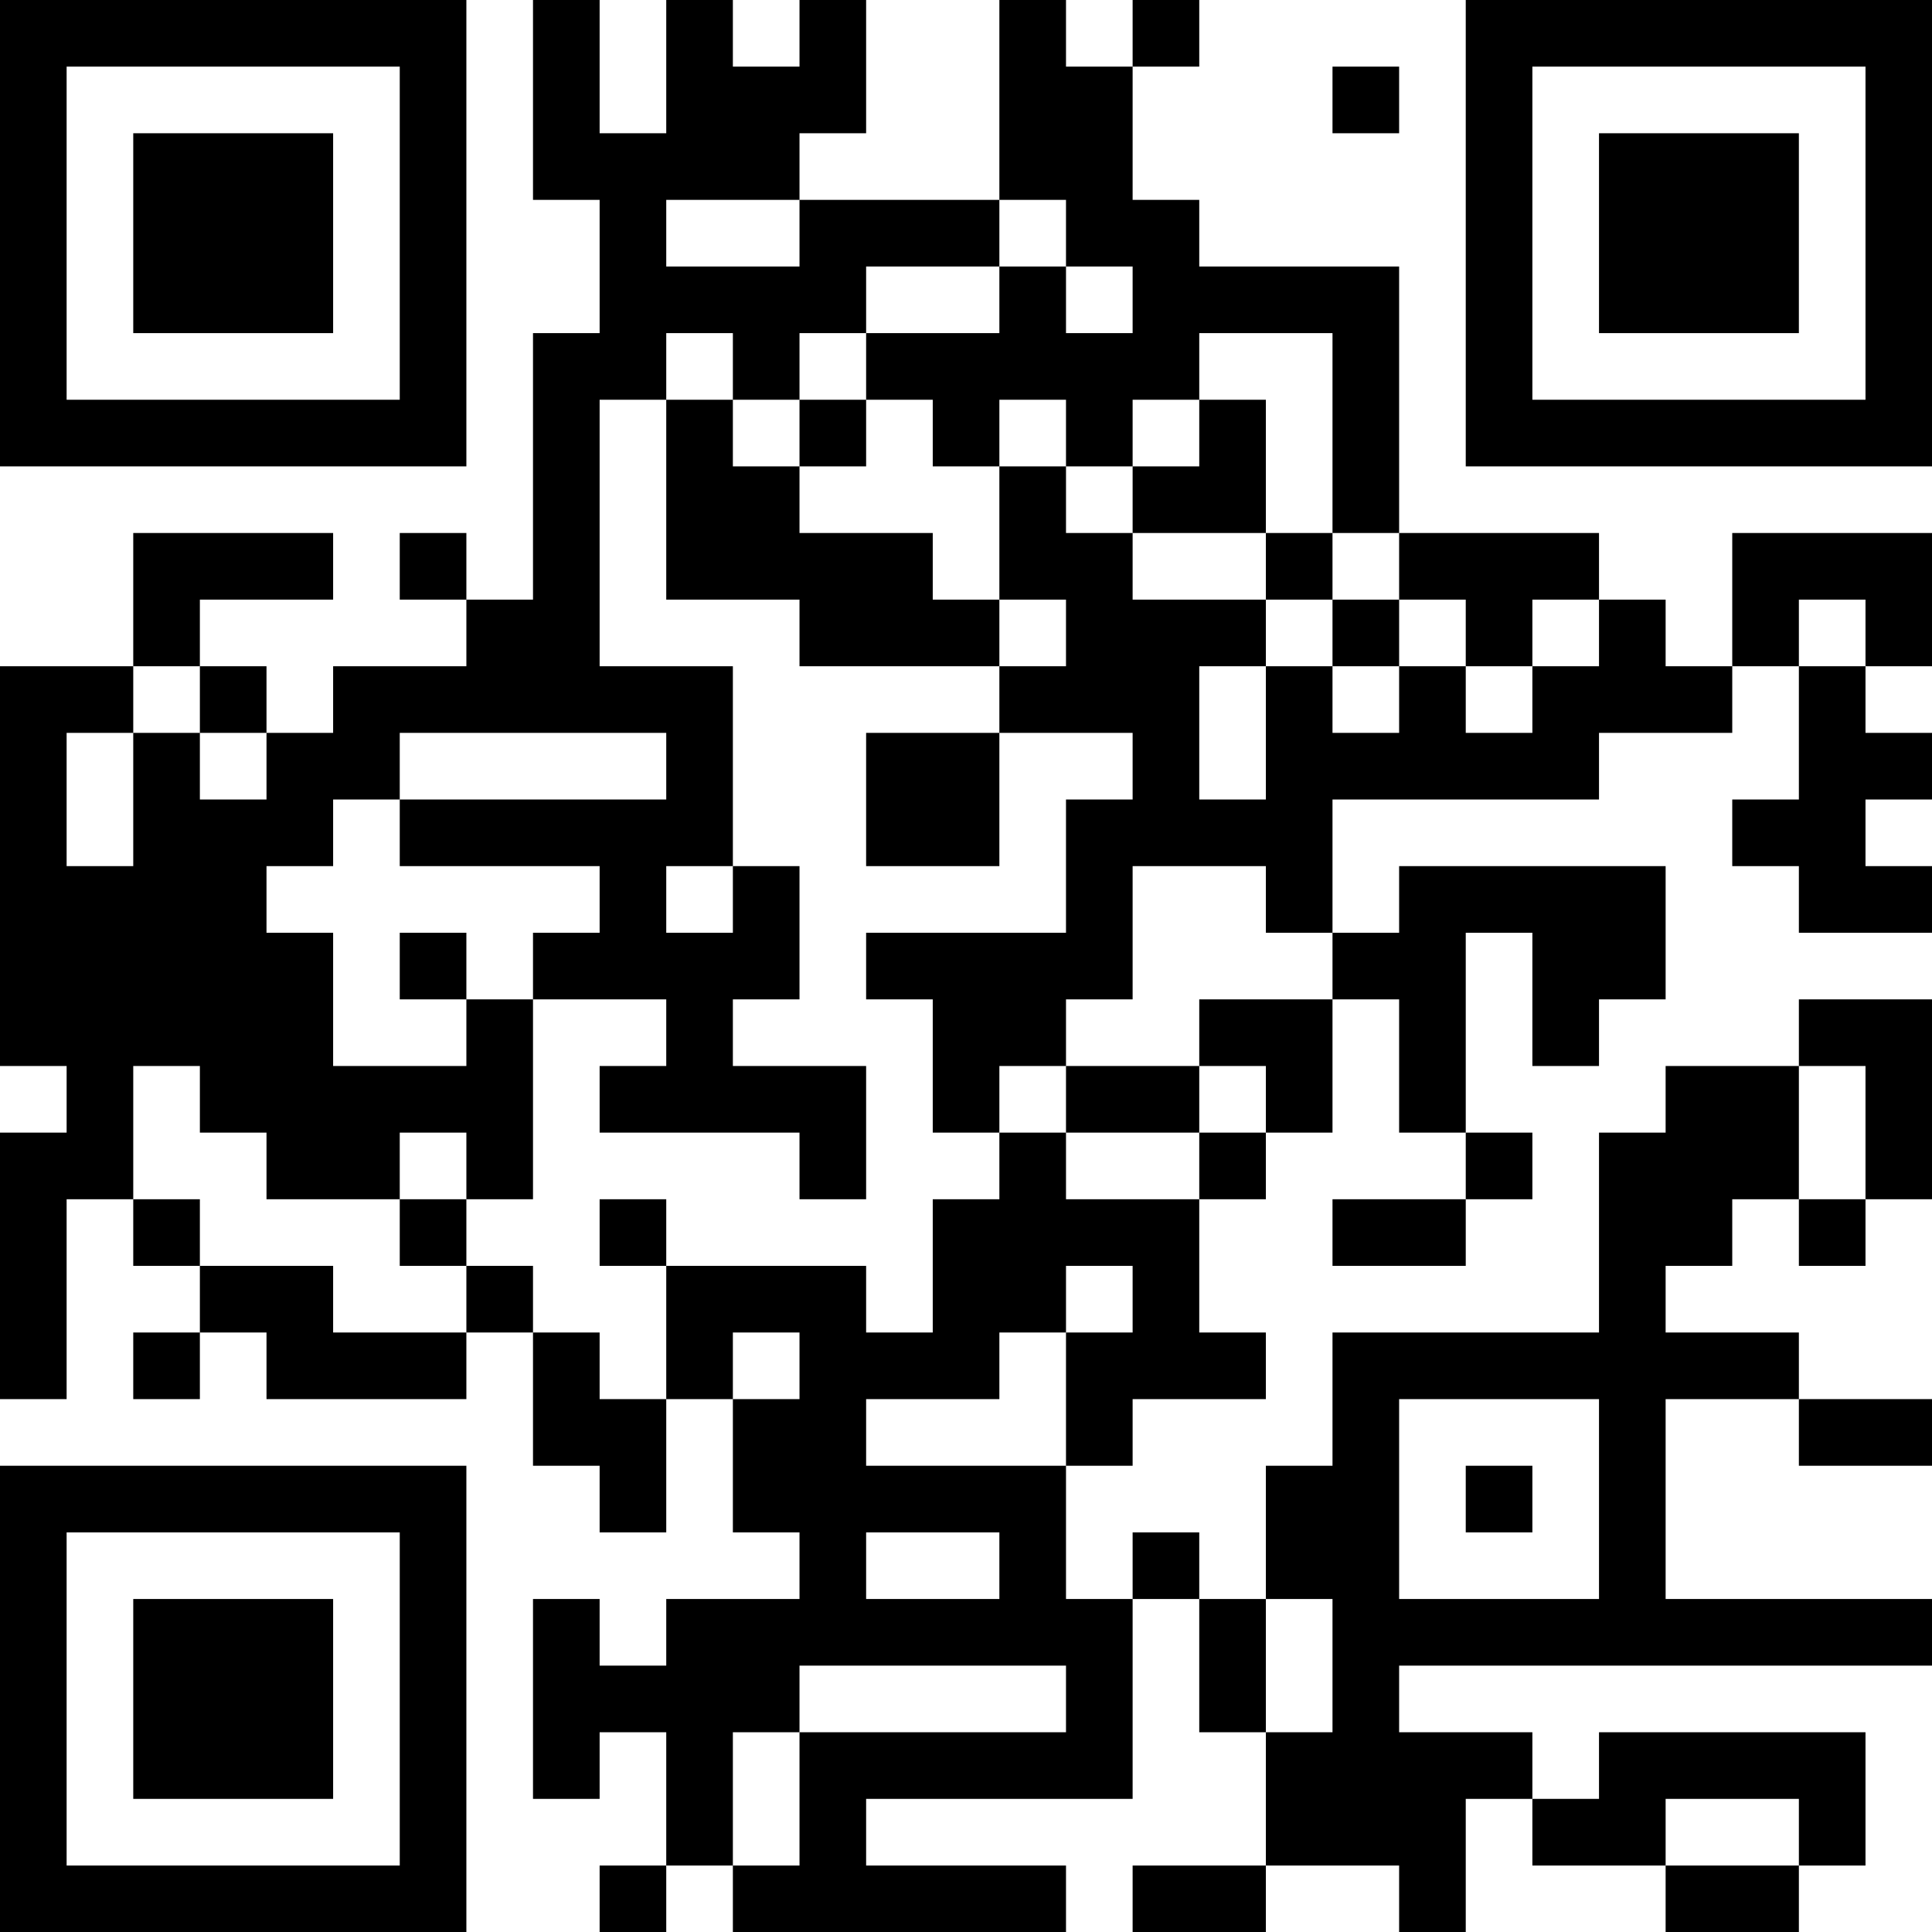 <?xml version="1.0" encoding="UTF-8"?>
<svg xmlns="http://www.w3.org/2000/svg" version="1.1" width="200" height="200" viewBox="0 0 200 200"><rect x="0" y="0" width="200" height="200" fill="#ffffff"/><g transform="scale(6.897)"><g transform="translate(0,0)"><path fill-rule="evenodd" d="M8 0L8 3L9 3L9 5L8 5L8 9L7 9L7 8L6 8L6 9L7 9L7 10L5 10L5 11L4 11L4 10L3 10L3 9L5 9L5 8L2 8L2 10L0 10L0 16L1 16L1 17L0 17L0 21L1 21L1 18L2 18L2 19L3 19L3 20L2 20L2 21L3 21L3 20L4 20L4 21L7 21L7 20L8 20L8 22L9 22L9 23L10 23L10 21L11 21L11 23L12 23L12 24L10 24L10 25L9 25L9 24L8 24L8 27L9 27L9 26L10 26L10 28L9 28L9 29L10 29L10 28L11 28L11 29L16 29L16 28L13 28L13 27L17 27L17 24L18 24L18 26L19 26L19 28L17 28L17 29L19 29L19 28L21 28L21 29L22 29L22 27L23 27L23 28L25 28L25 29L27 29L27 28L28 28L28 26L24 26L24 27L23 27L23 26L21 26L21 25L29 25L29 24L25 24L25 21L27 21L27 22L29 22L29 21L27 21L27 20L25 20L25 19L26 19L26 18L27 18L27 19L28 19L28 18L29 18L29 15L27 15L27 16L25 16L25 17L24 17L24 20L20 20L20 22L19 22L19 24L18 24L18 23L17 23L17 24L16 24L16 22L17 22L17 21L19 21L19 20L18 20L18 18L19 18L19 17L20 17L20 15L21 15L21 17L22 17L22 18L20 18L20 19L22 19L22 18L23 18L23 17L22 17L22 14L23 14L23 16L24 16L24 15L25 15L25 13L21 13L21 14L20 14L20 12L24 12L24 11L26 11L26 10L27 10L27 12L26 12L26 13L27 13L27 14L29 14L29 13L28 13L28 12L29 12L29 11L28 11L28 10L29 10L29 8L26 8L26 10L25 10L25 9L24 9L24 8L21 8L21 4L18 4L18 3L17 3L17 1L18 1L18 0L17 0L17 1L16 1L16 0L15 0L15 3L12 3L12 2L13 2L13 0L12 0L12 1L11 1L11 0L10 0L10 2L9 2L9 0ZM20 1L20 2L21 2L21 1ZM10 3L10 4L12 4L12 3ZM15 3L15 4L13 4L13 5L12 5L12 6L11 6L11 5L10 5L10 6L9 6L9 10L11 10L11 13L10 13L10 14L11 14L11 13L12 13L12 15L11 15L11 16L13 16L13 18L12 18L12 17L9 17L9 16L10 16L10 15L8 15L8 14L9 14L9 13L6 13L6 12L10 12L10 11L6 11L6 12L5 12L5 13L4 13L4 14L5 14L5 16L7 16L7 15L8 15L8 18L7 18L7 17L6 17L6 18L4 18L4 17L3 17L3 16L2 16L2 18L3 18L3 19L5 19L5 20L7 20L7 19L8 19L8 20L9 20L9 21L10 21L10 19L13 19L13 20L14 20L14 18L15 18L15 17L16 17L16 18L18 18L18 17L19 17L19 16L18 16L18 15L20 15L20 14L19 14L19 13L17 13L17 15L16 15L16 16L15 16L15 17L14 17L14 15L13 15L13 14L16 14L16 12L17 12L17 11L15 11L15 10L16 10L16 9L15 9L15 7L16 7L16 8L17 8L17 9L19 9L19 10L18 10L18 12L19 12L19 10L20 10L20 11L21 11L21 10L22 10L22 11L23 11L23 10L24 10L24 9L23 9L23 10L22 10L22 9L21 9L21 8L20 8L20 5L18 5L18 6L17 6L17 7L16 7L16 6L15 6L15 7L14 7L14 6L13 6L13 5L15 5L15 4L16 4L16 5L17 5L17 4L16 4L16 3ZM10 6L10 9L12 9L12 10L15 10L15 9L14 9L14 8L12 8L12 7L13 7L13 6L12 6L12 7L11 7L11 6ZM18 6L18 7L17 7L17 8L19 8L19 9L20 9L20 10L21 10L21 9L20 9L20 8L19 8L19 6ZM27 9L27 10L28 10L28 9ZM2 10L2 11L1 11L1 13L2 13L2 11L3 11L3 12L4 12L4 11L3 11L3 10ZM13 11L13 13L15 13L15 11ZM6 14L6 15L7 15L7 14ZM16 16L16 17L18 17L18 16ZM27 16L27 18L28 18L28 16ZM6 18L6 19L7 19L7 18ZM9 18L9 19L10 19L10 18ZM16 19L16 20L15 20L15 21L13 21L13 22L16 22L16 20L17 20L17 19ZM11 20L11 21L12 21L12 20ZM21 21L21 24L24 24L24 21ZM22 22L22 23L23 23L23 22ZM13 23L13 24L15 24L15 23ZM19 24L19 26L20 26L20 24ZM12 25L12 26L11 26L11 28L12 28L12 26L16 26L16 25ZM25 27L25 28L27 28L27 27ZM0 0L0 7L7 7L7 0ZM1 1L1 6L6 6L6 1ZM2 2L2 5L5 5L5 2ZM22 0L22 7L29 7L29 0ZM23 1L23 6L28 6L28 1ZM24 2L24 5L27 5L27 2ZM0 22L0 29L7 29L7 22ZM1 23L1 28L6 28L6 23ZM2 24L2 27L5 27L5 24Z" fill="#000000"/></g></g></svg>
